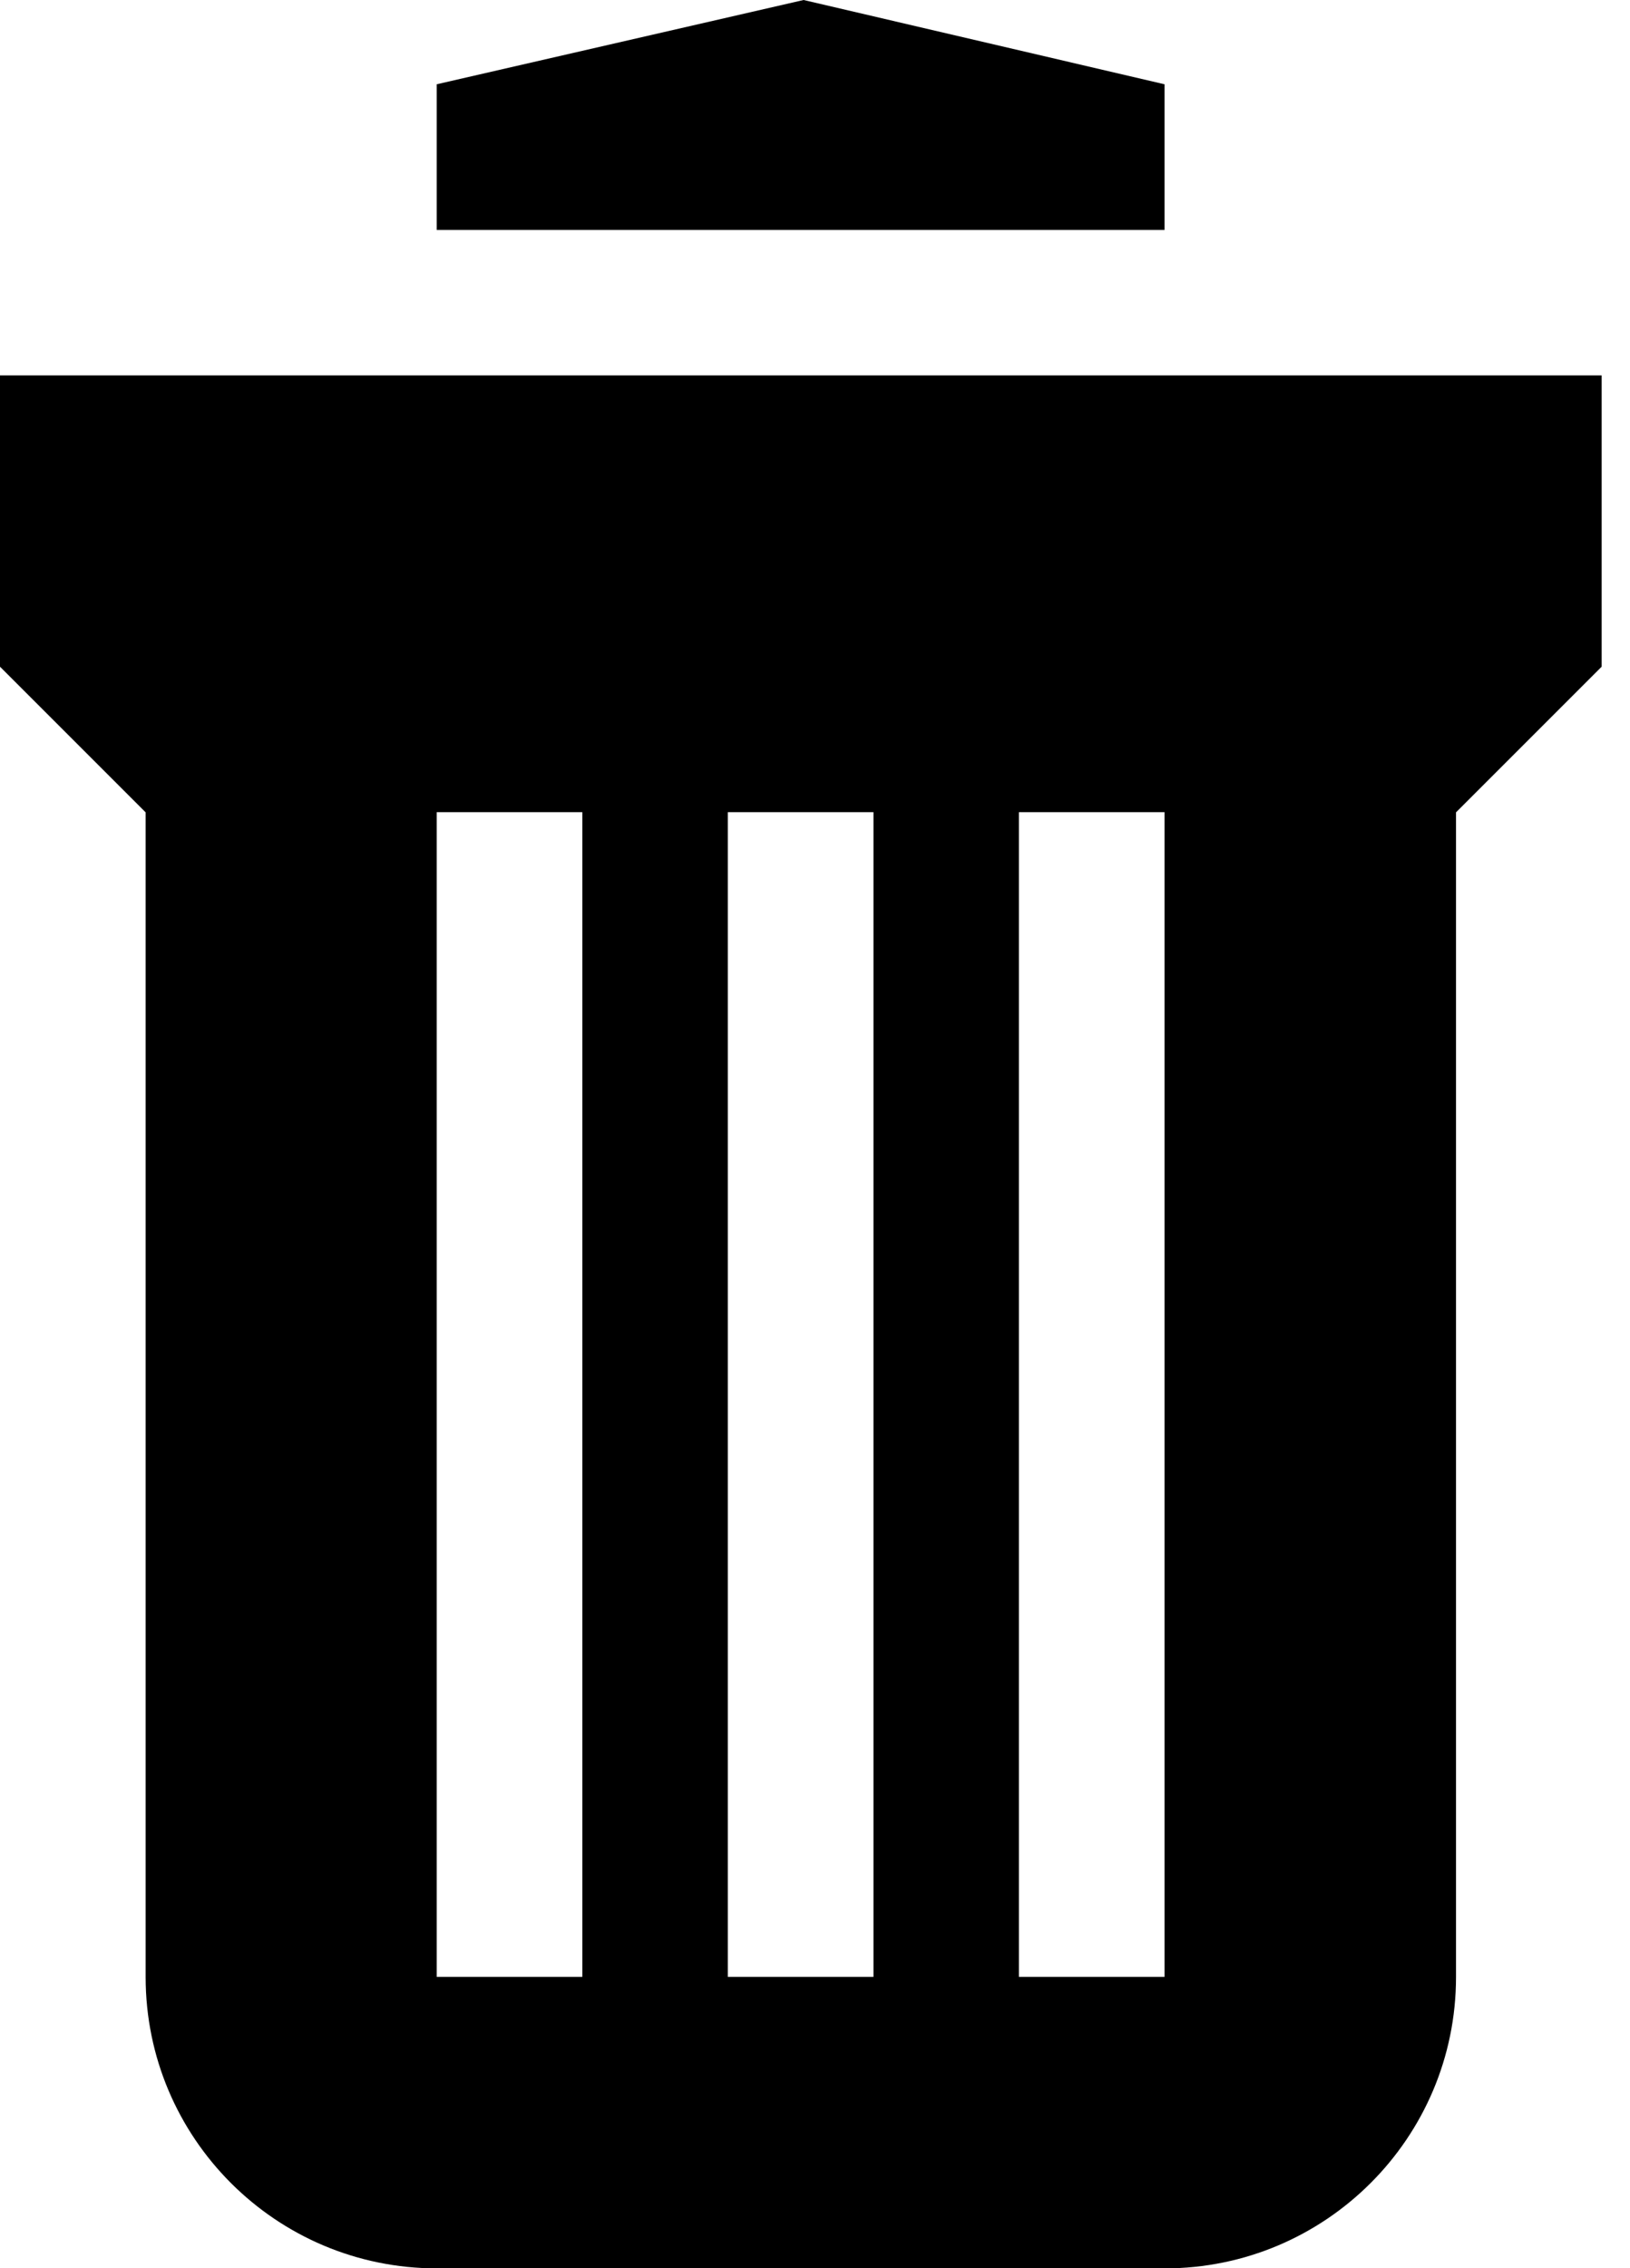 <?xml version="1.0" encoding="utf-8"?>
<!-- Generated by IcoMoon.io -->
<!DOCTYPE svg PUBLIC "-//W3C//DTD SVG 1.1//EN" "http://www.w3.org/Graphics/SVG/1.1/DTD/svg11.dtd">
<svg version="1.1" xmlns="http://www.w3.org/2000/svg" xmlns:xlink="http://www.w3.org/1999/xlink" width="23" height="32" viewBox="0 0 23 32">
<path d="M16.432 1.189l-5.093-1.189-5.177 1.189v2.055h10.27z"></path>
<path d="M0 5.296v4.11l2.055 2.055v16.432c0 2.27 1.84 4.11 4.11 4.11h10.27c2.267 0 4.11-1.84 4.11-4.11v-16.432l2.055-2.055v-4.11h-22.597zM8.217 27.89h-2.055v-16.432h2.055v16.432zM12.325 27.89h-2.055v-16.432h2.055v16.432zM16.432 27.89h-2.055v-16.432h2.055v16.432z"></path>
</svg>
